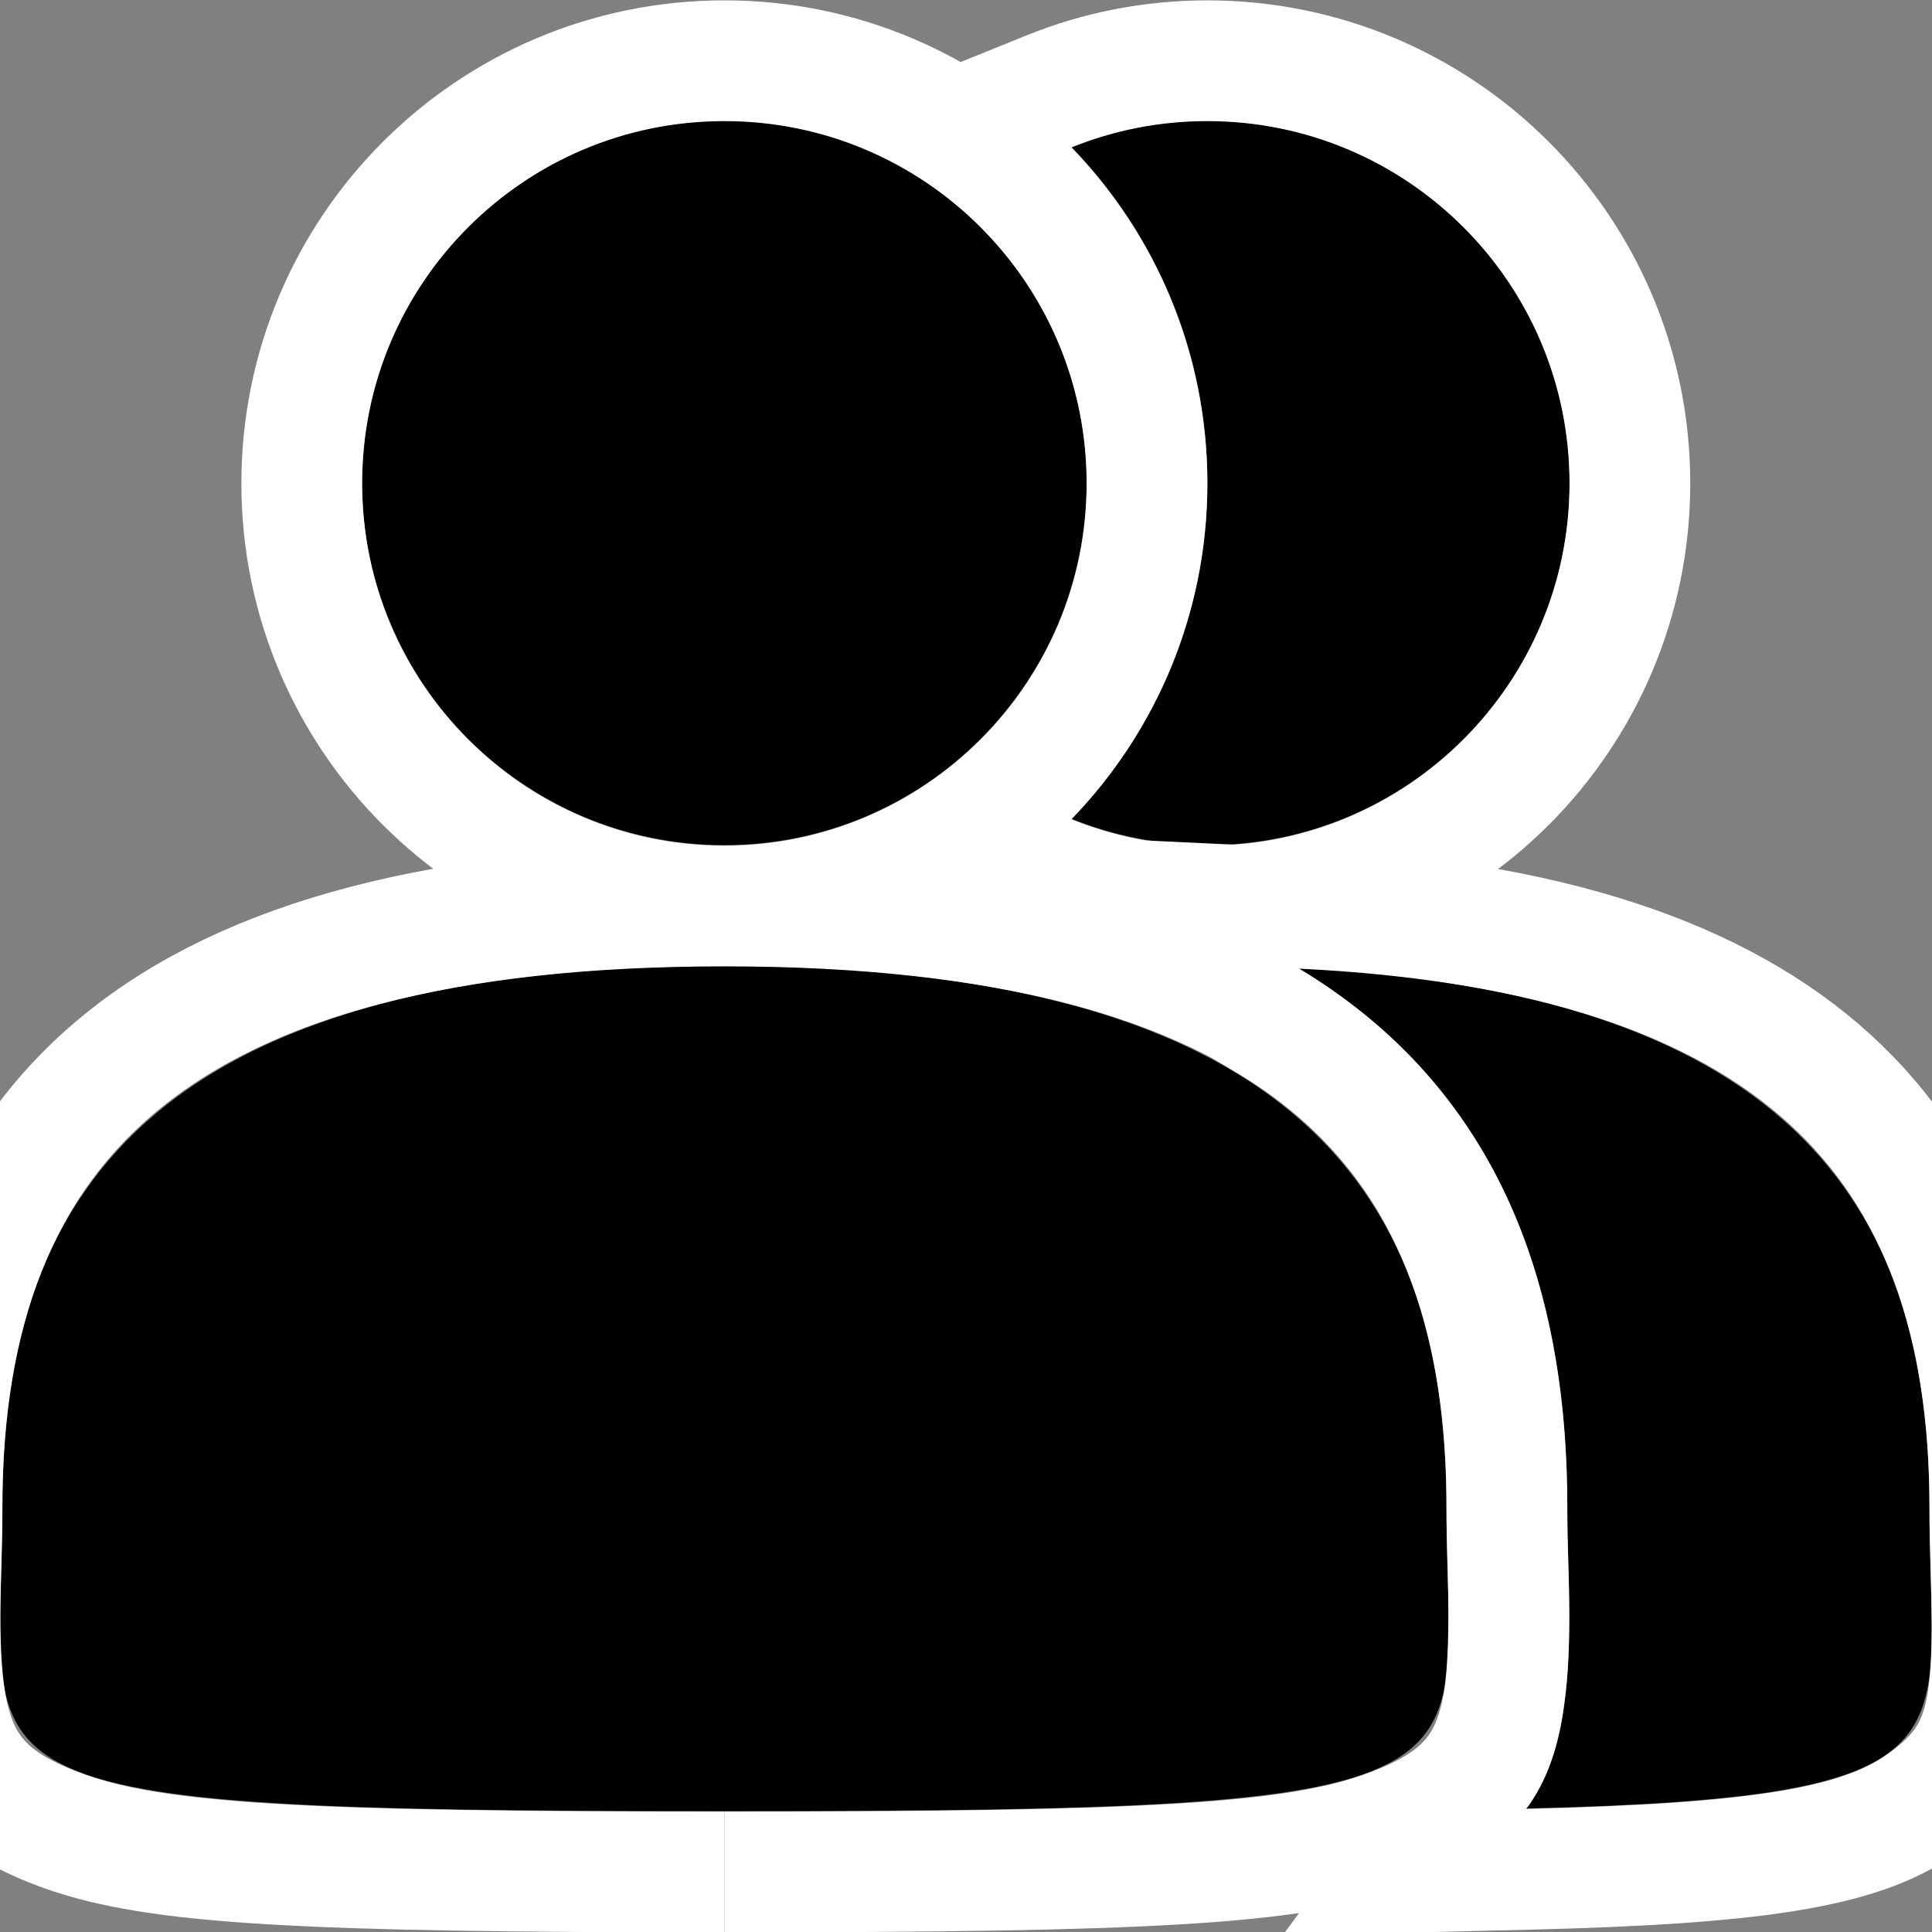<svg xmlns="http://www.w3.org/2000/svg" viewBox="0 0 16 16" xmlns:xlink="http://www.w3.org/1999/xlink"><rect x="0" y="0" width="16" height="16" fill="#808080" stroke="none"/><defs><path id="0" d="m12.642 14.977c.316-.427.376-1.032.347-1.977-.007-.228-.01-.365-.01-.52 0-2.028-.693-3.545-2.231-4.463 4.367.208 5.231 2.264 5.231 4.463 0 1.953.488 2.404-3.338 2.497m-3.768-8.196c.697-.72 1.126-1.701 1.126-2.782 0-1.081-.429-2.062-1.126-2.782.348-.141.728-.218 1.126-.218 1.657 0 3 1.343 3 3 0 1.657-1.343 3-3 3-.398 0-.778-.078-1.126-.218m-2.874.218c-1.657 0-3-1.343-3-3 0-1.657 1.343-3 3-3 1.657 0 3 1.343 3 3 0 1.657-1.343 3-3 3m0 8c-6.669 0-5.98-.2-5.98-2.52 0-2.32.961-4.48 5.98-4.48 5.02 0 5.98 2.16 5.98 4.48 0 2.32.689 2.52-5.98 2.52" fill="#000"/></defs><g fill="none" fill-rule="evenodd"><use xlink:href="#0"/><path stroke="#fff" d="m12.24 14.68c.206-.278.277-.73.249-1.664-.007-.243-.01-.38-.01-.535 0-1.912-.646-3.233-1.987-4.03l-1.715-1.024 1.995.095c4.082.194 5.707 1.932 5.707 4.962 0 .162.003.303.01.535.035 1.178-.028 1.537-.581 1.925-.519.364-1.386.491-3.255.537l-1.023.025.609-.823m-3.725-8.246c.628-.649.985-1.513.985-2.434 0-.921-.357-1.785-.985-2.434l-.516-.533.687-.278c.414-.168.858-.255 1.313-.255 1.933 0 3.5 1.567 3.5 3.5 0 1.933-1.567 3.5-3.5 3.5-.455 0-.899-.087-1.313-.255l-.687-.278.516-.533m-2.515 1.066c-1.933 0-3.5-1.567-3.5-3.5 0-1.933 1.567-3.5 3.5-3.5 1.933 0 3.5 1.567 3.5 3.5 0 1.933-1.567 3.5-3.5 3.5m0 8c-3.482 0-4.706-.063-5.471-.339-.921-.332-1.059-.781-1.018-2.146.007-.233.01-.374.01-.535 0-3.221 1.838-4.98 6.48-4.98 4.642 0 6.48 1.759 6.48 4.98 0 .162.003.303.01.535.041 1.365-.097 1.814-1.018 2.146-.765.276-1.989.339-5.471.339"/></g></svg>